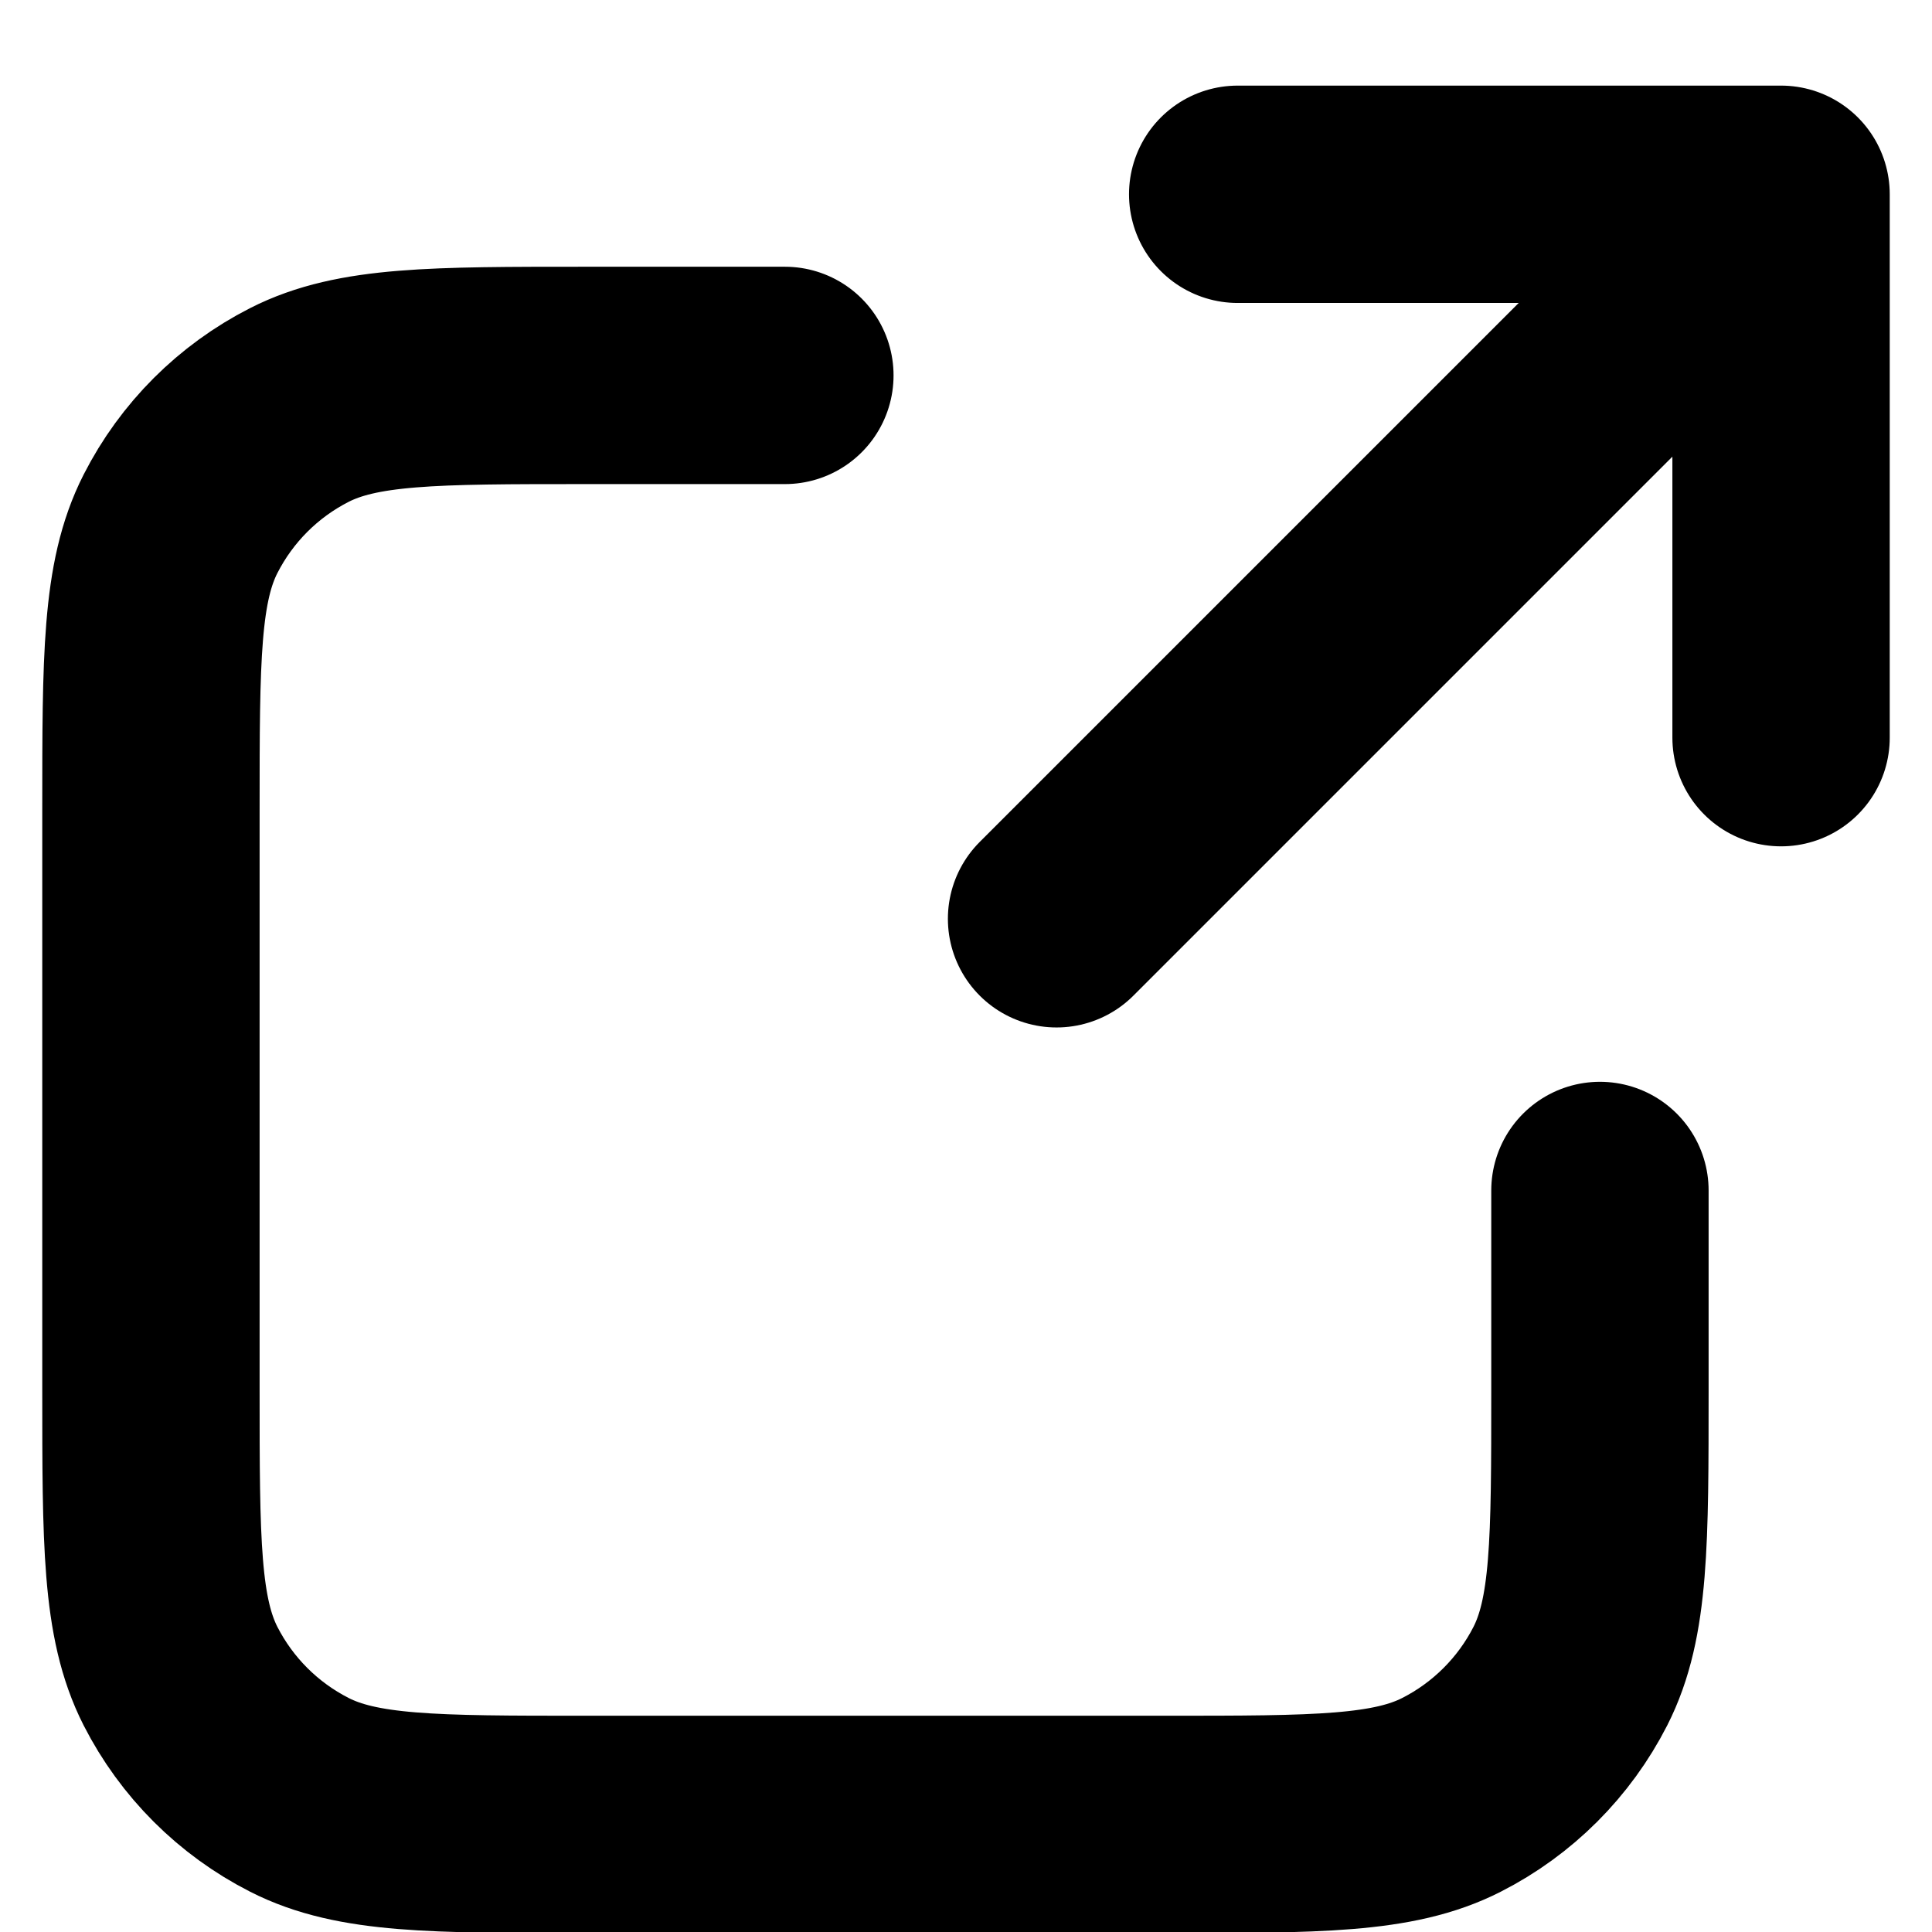 <svg width="16" height="16" viewBox="0 0 16 16" fill="none" xmlns="http://www.w3.org/2000/svg">
<path id="Icon" d="M14.75 6.109L14.75 1.609M14.75 1.609H10.25M14.75 1.609L8.75 7.609M6.5 3.109H4.85C3.59 3.109 2.96 3.109 2.479 3.354C2.055 3.57 1.711 3.914 1.495 4.338C1.25 4.819 1.25 5.449 1.25 6.709V11.509C1.25 12.769 1.25 13.399 1.495 13.881C1.711 14.304 2.055 14.648 2.479 14.864C2.96 15.109 3.59 15.109 4.85 15.109H9.65C10.91 15.109 11.54 15.109 12.021 14.864C12.445 14.648 12.789 14.304 13.005 13.881C13.25 13.399 13.25 12.769 13.25 11.509V9.859" stroke="black" stroke-width="1.8" stroke-linecap="round" stroke-linejoin="round"/>
</svg>
